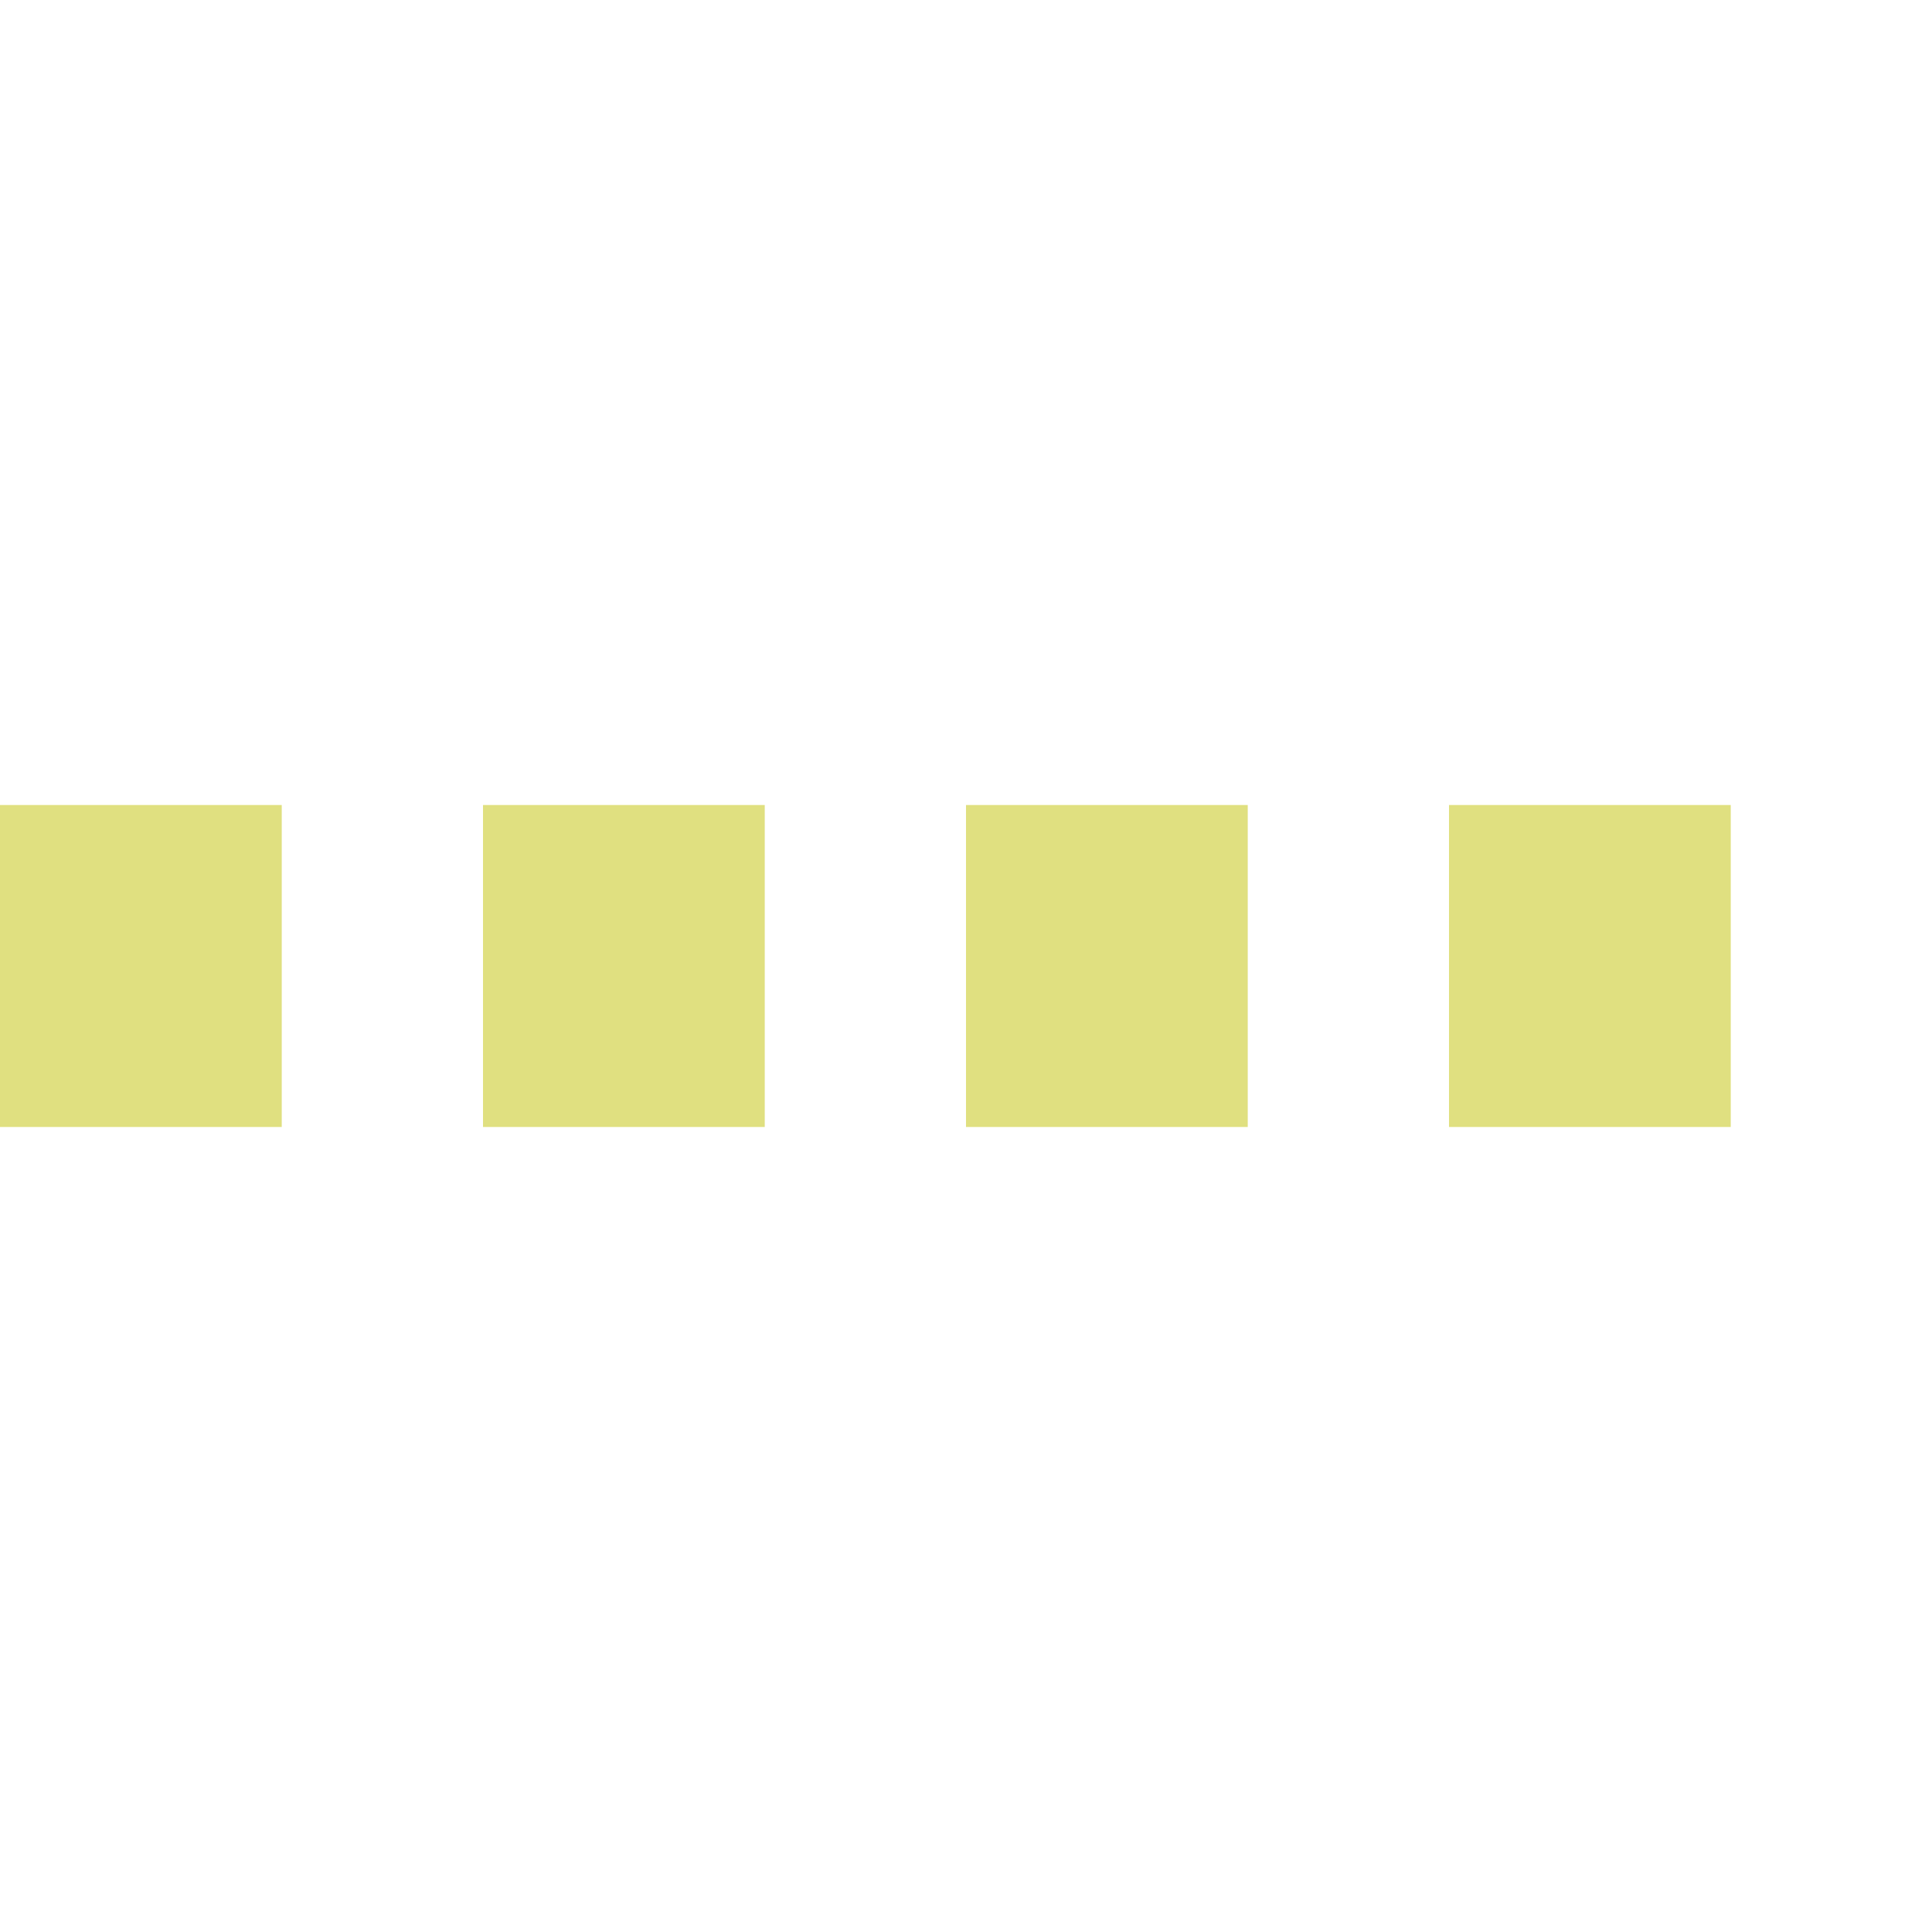 <?xml version="1.0" encoding="UTF-8"?><svg xmlns="http://www.w3.org/2000/svg" version="1.1" height="48" width="48"><line x1="0" x2="48" y1="24" y2="24" style="stroke:#E0E080; stroke-opacity:1; stroke-width:8; stroke-dasharray:7 5; stroke-linecap:butt;"/></svg>